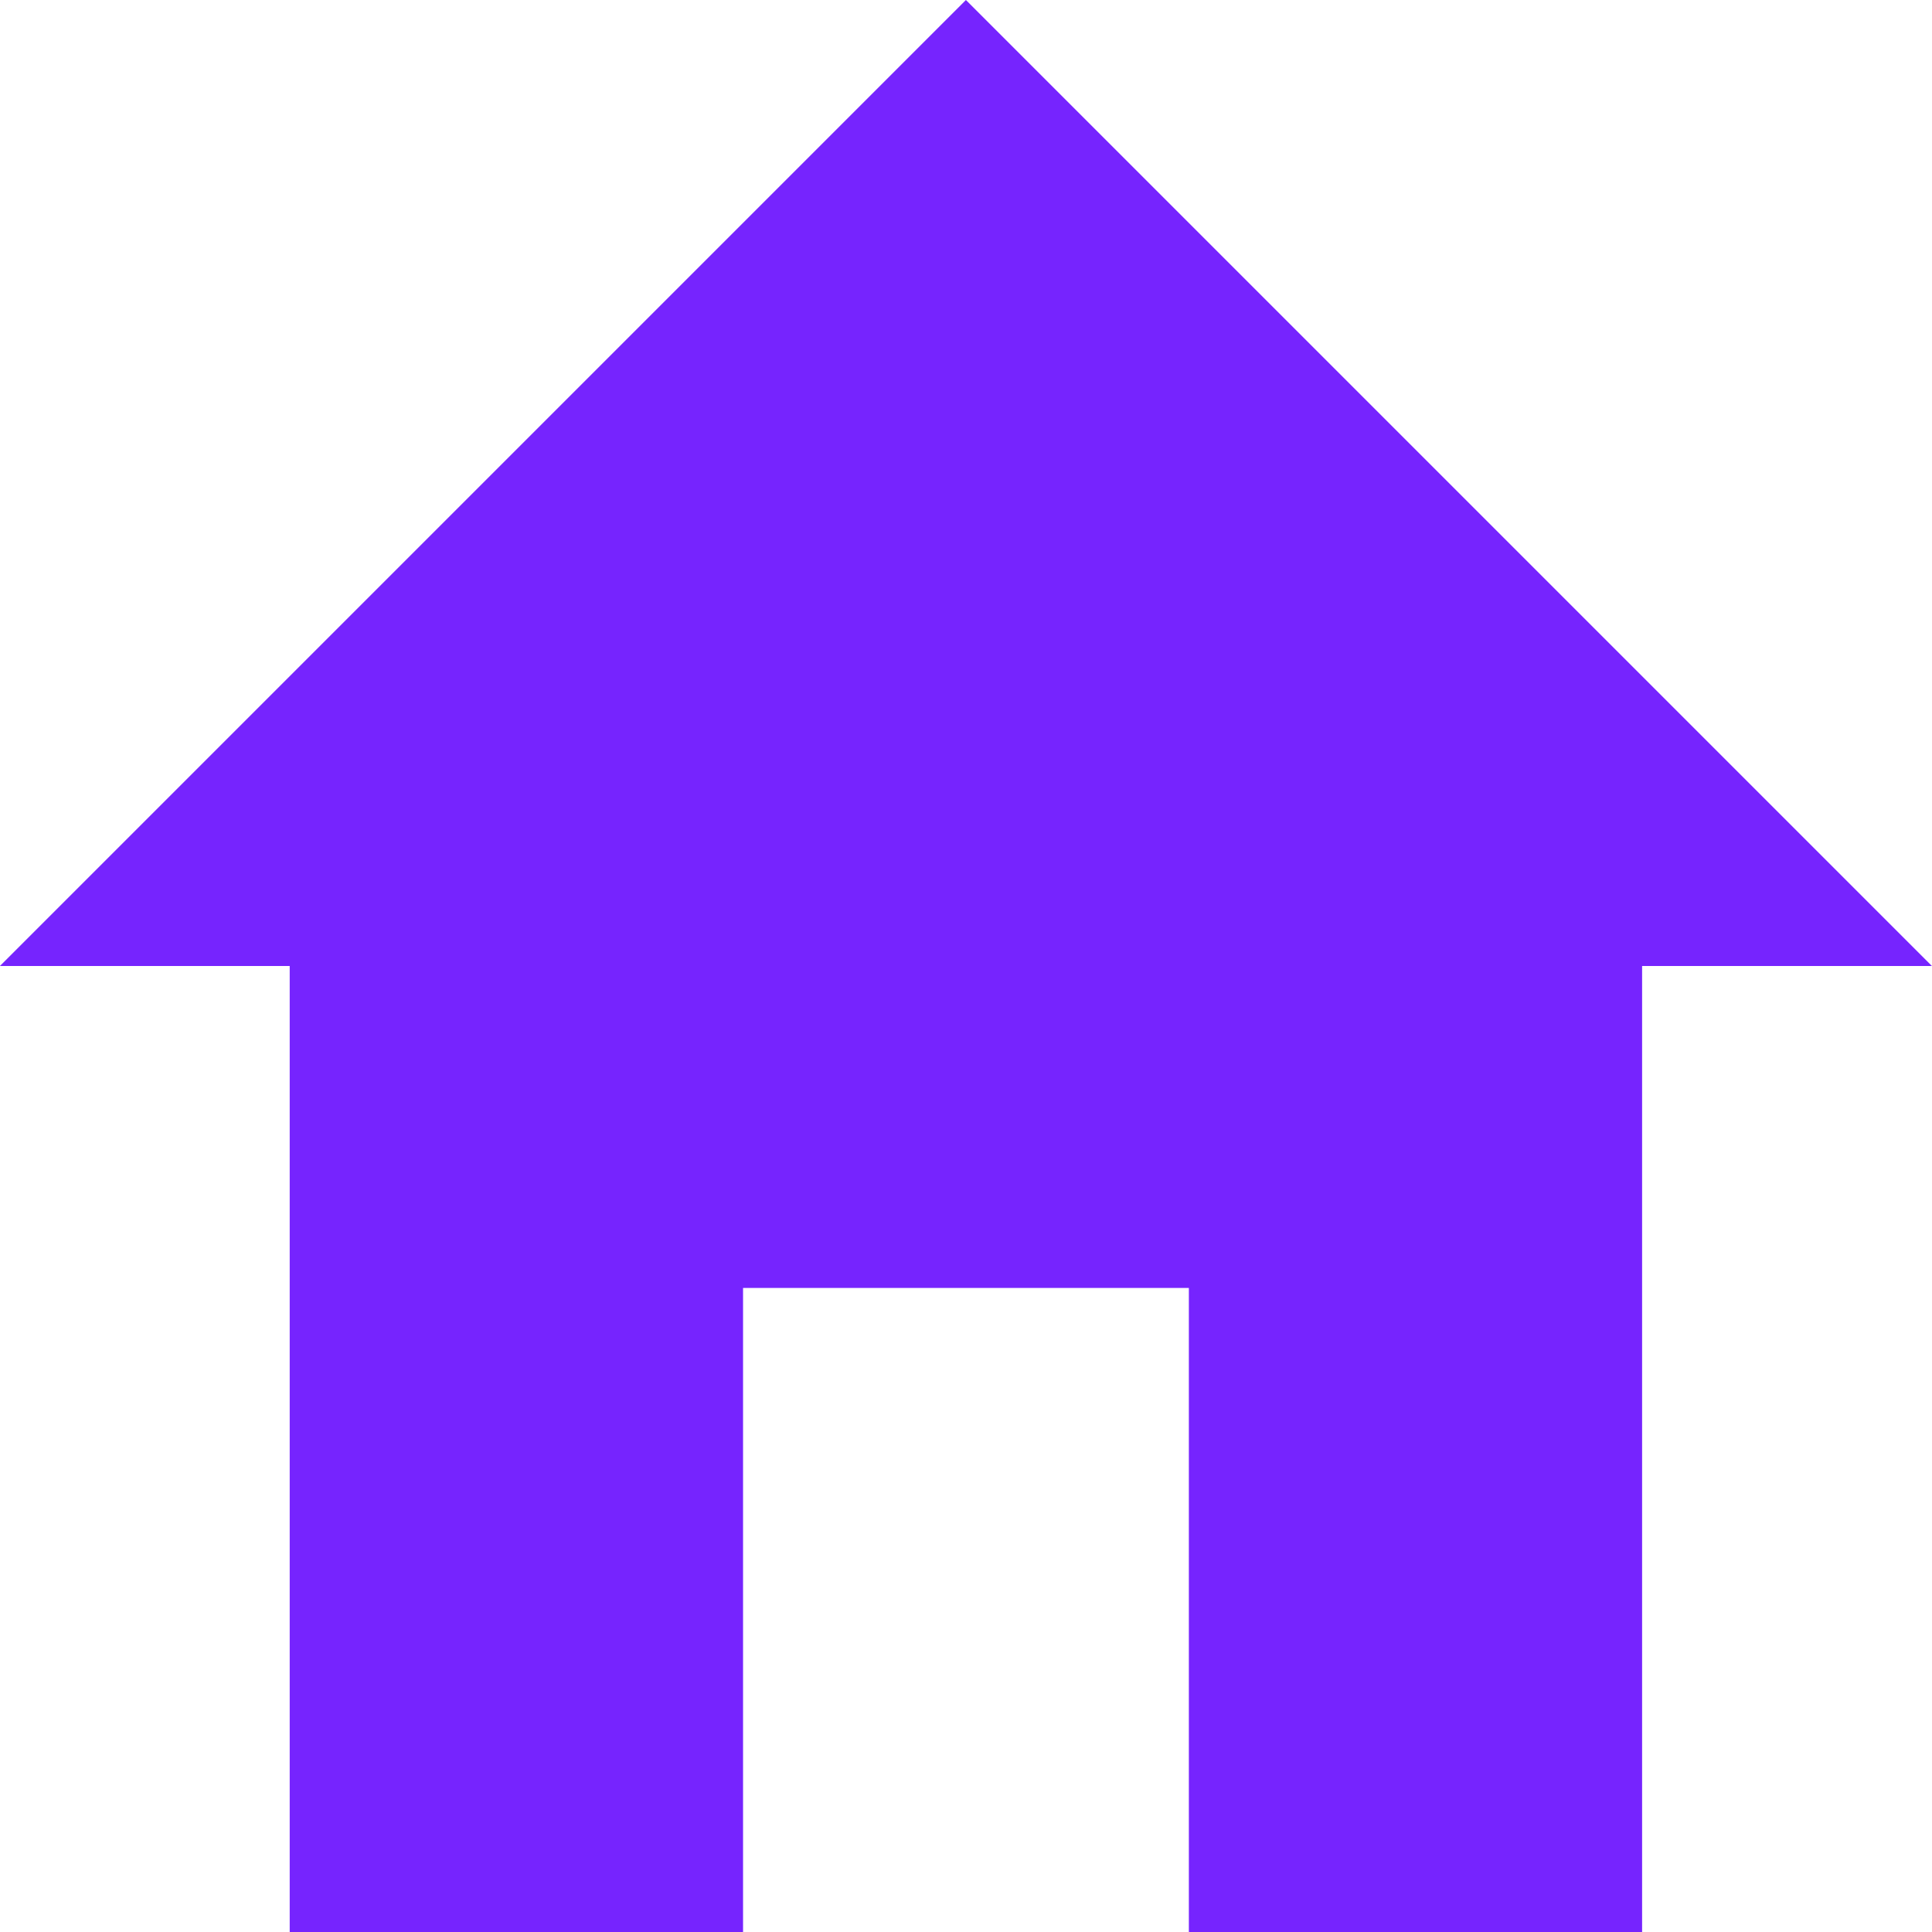 <svg xmlns="http://www.w3.org/2000/svg" width="20" height="20" viewBox="0 0 20 20">
  <path id="Icon_ionic-md-home" data-name="Icon ionic-md-home" d="M11.067,24.5V17.833h4.615V24.5h4.692v-10h3l-10-10-10,10h3v10Z" transform="translate(-3.375 -4.5)" fill="#7624fe"/>
</svg>
